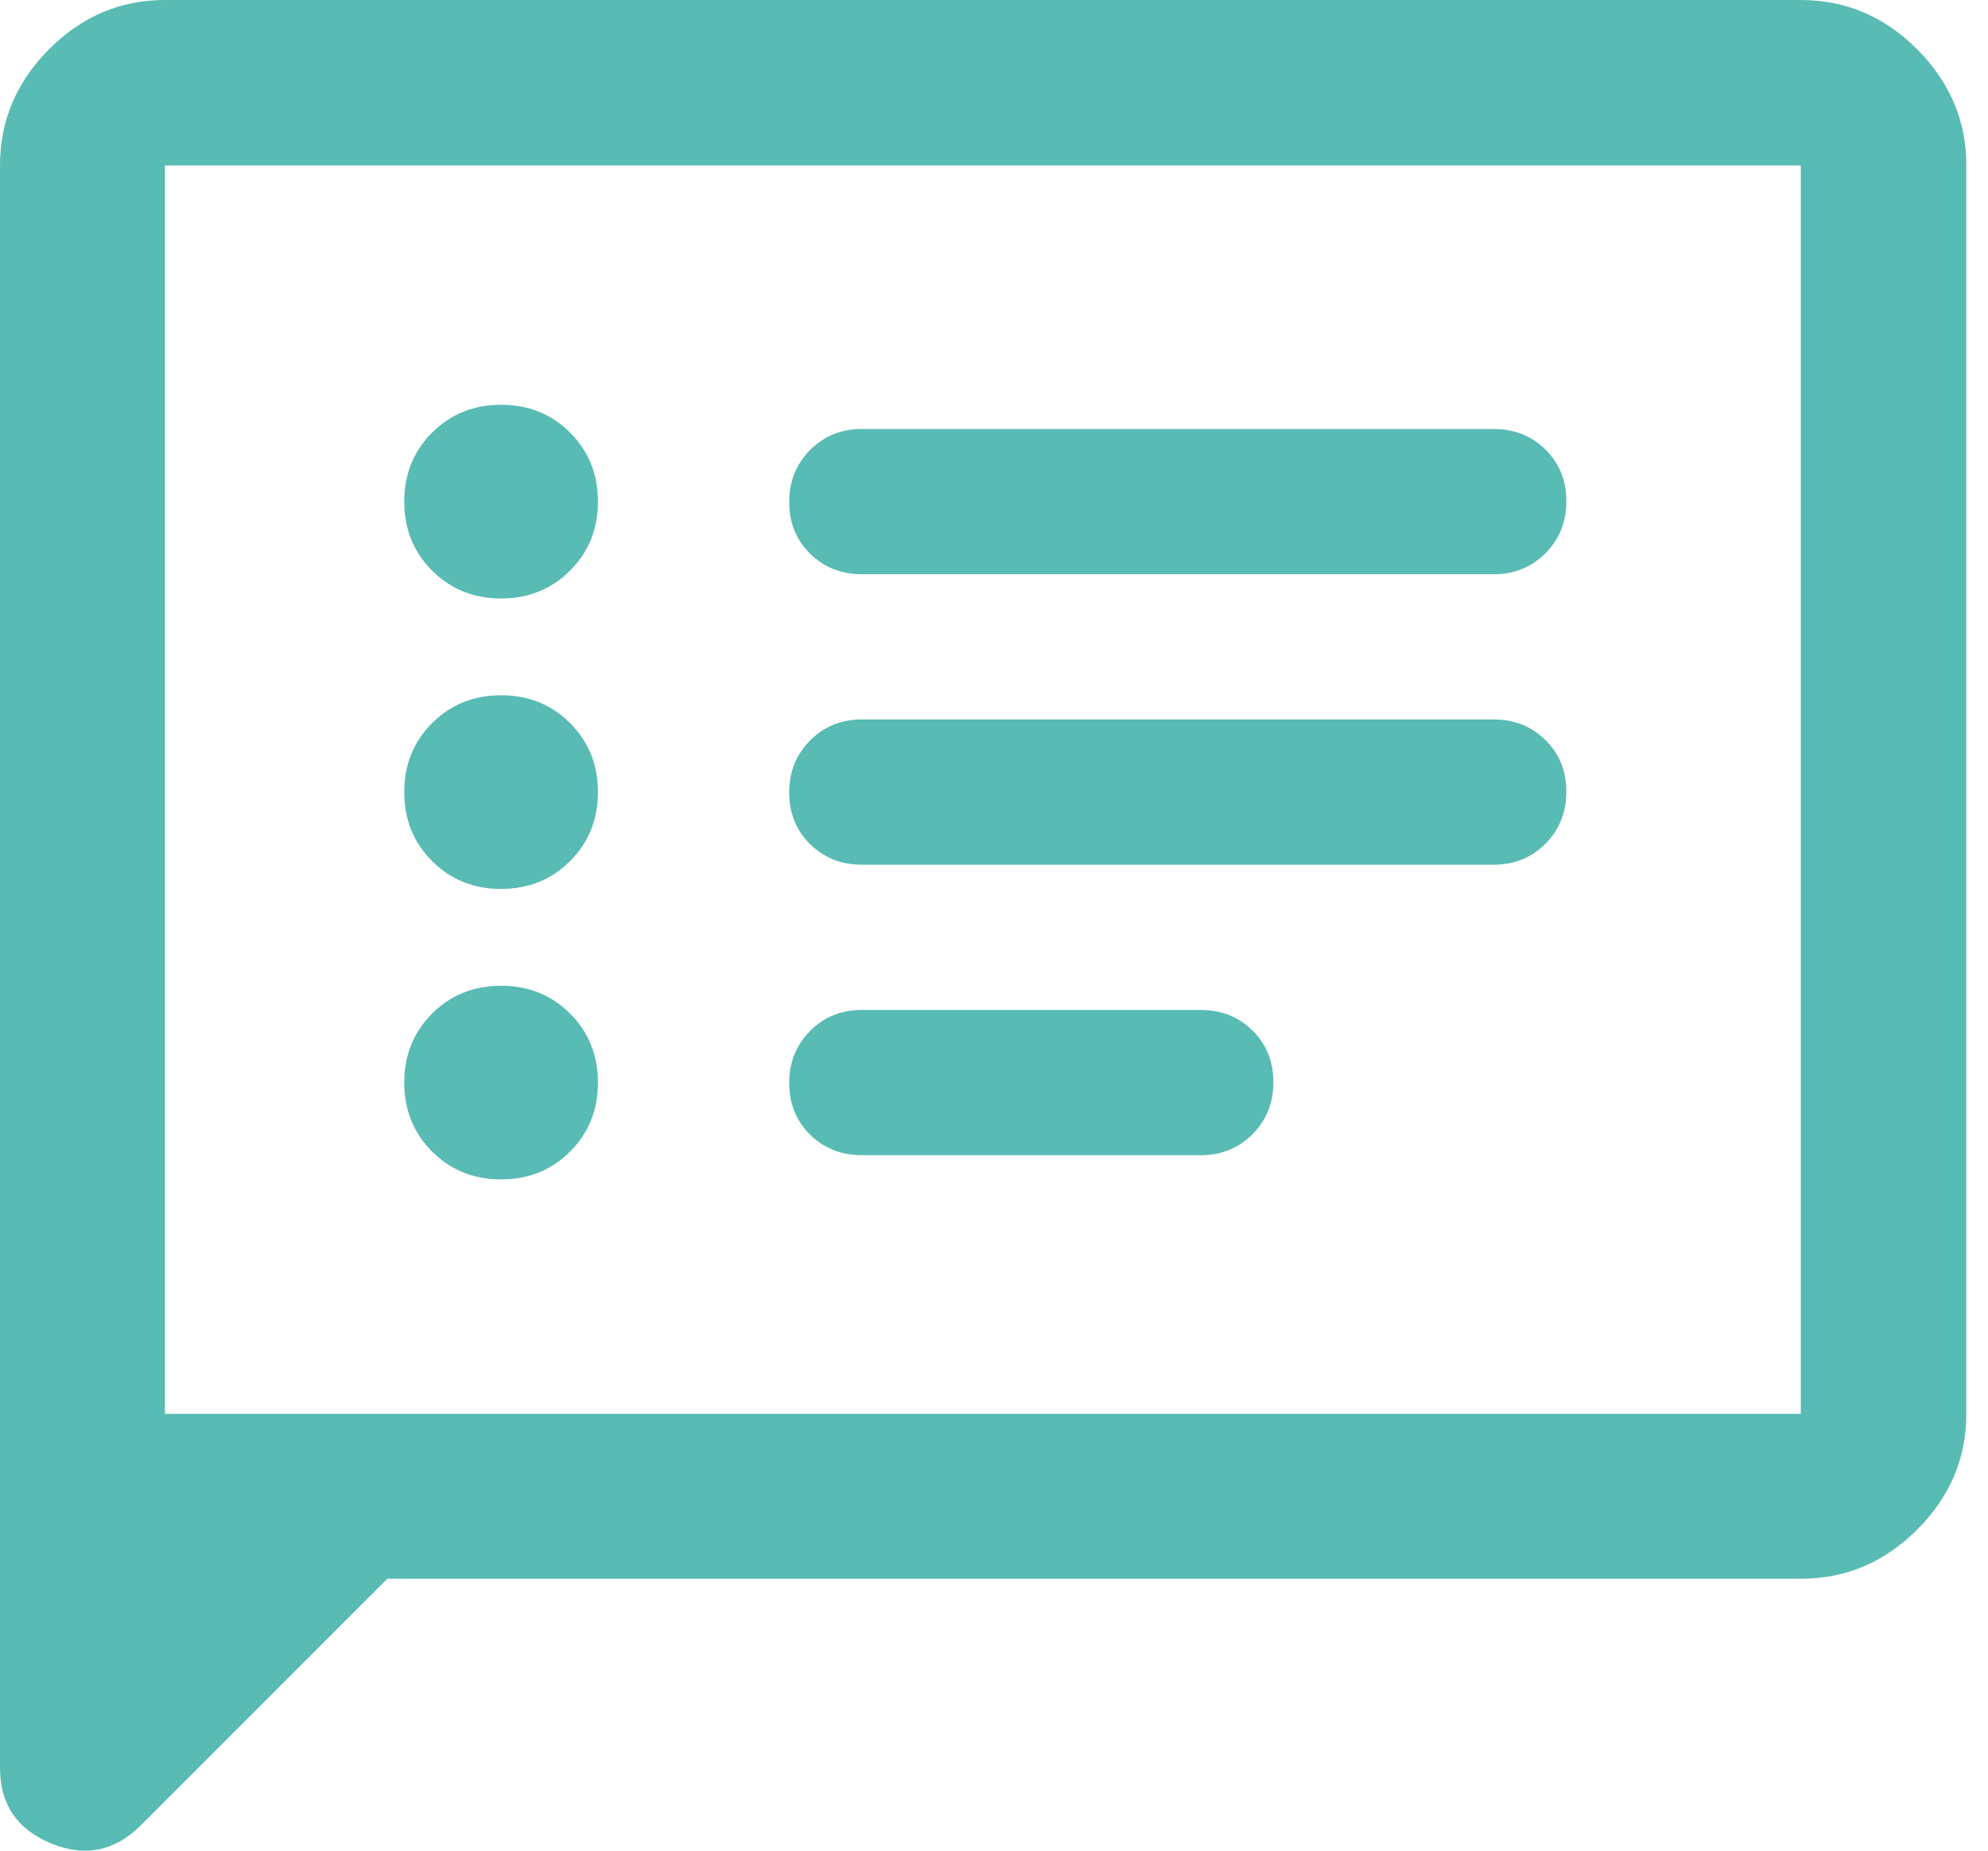 <svg width="58" height="54" viewBox="0 0 58 54" fill="none" xmlns="http://www.w3.org/2000/svg">
<path d="M14.619 34.413C15.42 34.413 16.091 34.143 16.632 33.601C17.174 33.06 17.445 32.389 17.445 31.588C17.445 30.788 17.174 30.117 16.632 29.575C16.091 29.034 15.42 28.763 14.619 28.763C13.819 28.763 13.148 29.034 12.606 29.575C12.065 30.117 11.794 30.788 11.794 31.588C11.794 32.389 12.065 33.06 12.606 33.601C13.148 34.143 13.819 34.413 14.619 34.413ZM14.619 25.938C15.42 25.938 16.091 25.667 16.632 25.125C17.174 24.584 17.445 23.913 17.445 23.112C17.445 22.312 17.174 21.641 16.632 21.099C16.091 20.558 15.42 20.287 14.619 20.287C13.819 20.287 13.148 20.558 12.606 21.099C12.065 21.641 11.794 22.312 11.794 23.112C11.794 23.913 12.065 24.584 12.606 25.125C13.148 25.667 13.819 25.938 14.619 25.938ZM14.619 17.462C15.42 17.462 16.091 17.191 16.632 16.649C17.174 16.108 17.445 15.437 17.445 14.636C17.445 13.836 17.174 13.165 16.632 12.623C16.091 12.082 15.42 11.811 14.619 11.811C13.819 11.811 13.148 12.082 12.606 12.623C12.065 13.165 11.794 13.836 11.794 14.636C11.794 15.437 12.065 16.108 12.606 16.649C13.148 17.191 13.819 17.462 14.619 17.462ZM25.144 33.707H35.032C35.633 33.707 36.136 33.503 36.542 33.094C36.948 32.686 37.151 32.18 37.151 31.576C37.151 30.972 36.948 30.47 36.542 30.07C36.136 29.669 35.633 29.469 35.032 29.469H25.144C24.543 29.469 24.04 29.673 23.634 30.082C23.228 30.491 23.025 30.997 23.025 31.601C23.025 32.204 23.228 32.706 23.634 33.107C24.04 33.507 24.543 33.707 25.144 33.707ZM25.144 25.231H43.579C44.179 25.231 44.682 25.027 45.089 24.619C45.495 24.21 45.698 23.704 45.698 23.1C45.698 22.496 45.495 21.994 45.089 21.594C44.682 21.193 44.179 20.993 43.579 20.993H25.144C24.543 20.993 24.04 21.198 23.634 21.606C23.228 22.015 23.025 22.521 23.025 23.125C23.025 23.729 23.228 24.231 23.634 24.631C24.04 25.031 24.543 25.231 25.144 25.231ZM25.144 16.755H43.579C44.179 16.755 44.682 16.551 45.089 16.143C45.495 15.734 45.698 15.228 45.698 14.624C45.698 14.02 45.495 13.518 45.089 13.118C44.682 12.717 44.179 12.517 43.579 12.517H25.144C24.543 12.517 24.04 12.722 23.634 13.13C23.228 13.539 23.025 14.045 23.025 14.649C23.025 15.253 23.228 15.755 23.634 16.155C24.04 16.555 24.543 16.755 25.144 16.755ZM11.301 46.066L4.109 53.259C3.348 54.019 2.473 54.195 1.484 53.785C0.495 53.375 0 52.643 0 51.59V4.829C0 3.525 0.477 2.394 1.431 1.436C2.386 0.479 3.513 0 4.812 0H52.538C53.843 0 54.974 0.479 55.931 1.436C56.889 2.394 57.367 3.525 57.367 4.829V41.254C57.367 42.554 56.889 43.681 55.931 44.635C54.974 45.589 53.843 46.066 52.538 46.066H11.301ZM4.812 41.254H52.538V4.829H4.812V41.254Z" fill="#58BBB4"/>
</svg>
